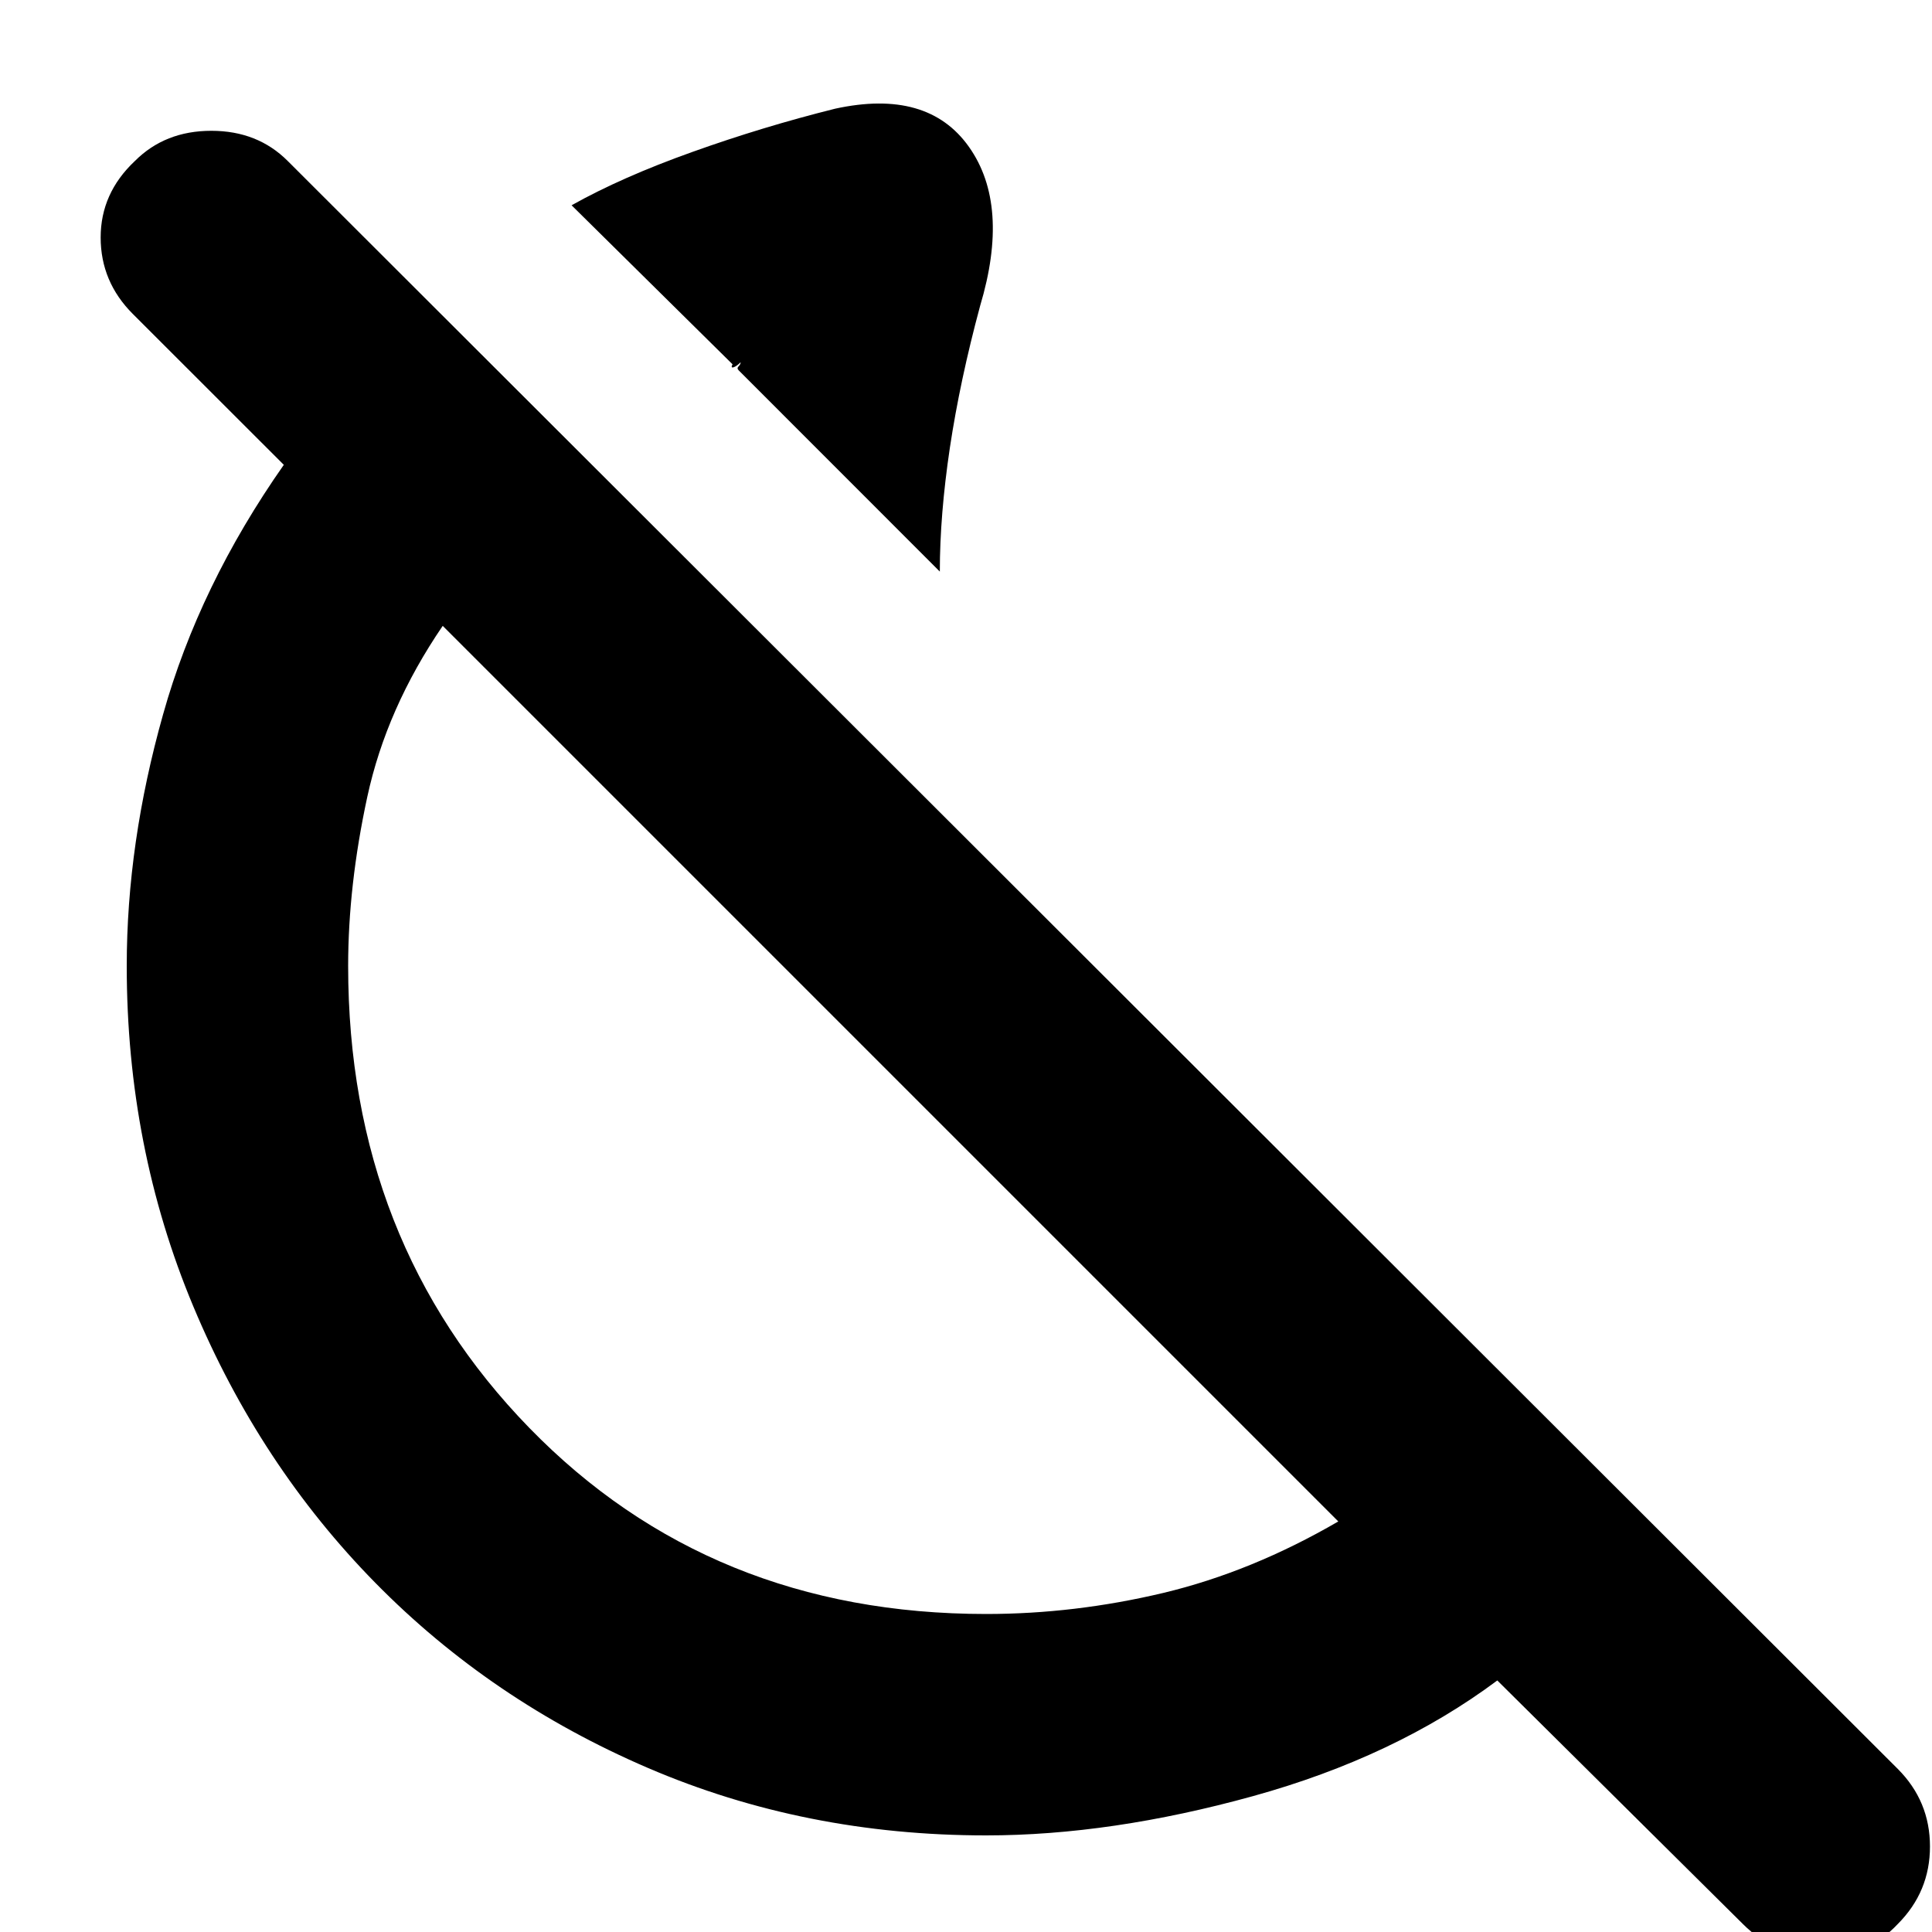 <svg xmlns="http://www.w3.org/2000/svg" height="20" width="20"><path d="M9.729 5.917 7.646 3.833q-.021-.021 0-.041.021-.021.021-.042-.042.042-.073.052-.032.01-.011-.031L5.917 2.125q.521-.292 1.25-.552.729-.261 1.479-.448.958-.208 1.385.396.427.604.115 1.646-.208.771-.313 1.468-.104.698-.104 1.282Zm8.313 14L15.5 17.396q-1.062.792-2.531 1.198Q11.5 19 10.208 19q-1.875 0-3.5-.698t-2.823-1.917Q2.688 15.167 2 13.521T1.312 10q0-1.271.376-2.604.374-1.334 1.25-2.584L1.375 3.25q-.333-.333-.333-.792 0-.458.354-.791.312-.313.792-.313.479 0 .791.313l16.667 16.645q.333.334.333.803 0 .468-.333.802-.334.354-.802.343-.469-.01-.802-.343Zm-7.834-3.209q.917 0 1.834-.218.916-.219 1.812-.74L4.583 6.479Q4 7.333 3.802 8.25q-.198.917-.198 1.75 0 2.854 1.875 4.781 1.875 1.927 4.729 1.927ZM8 9.896Zm-.354-6.063Z"/></svg>
